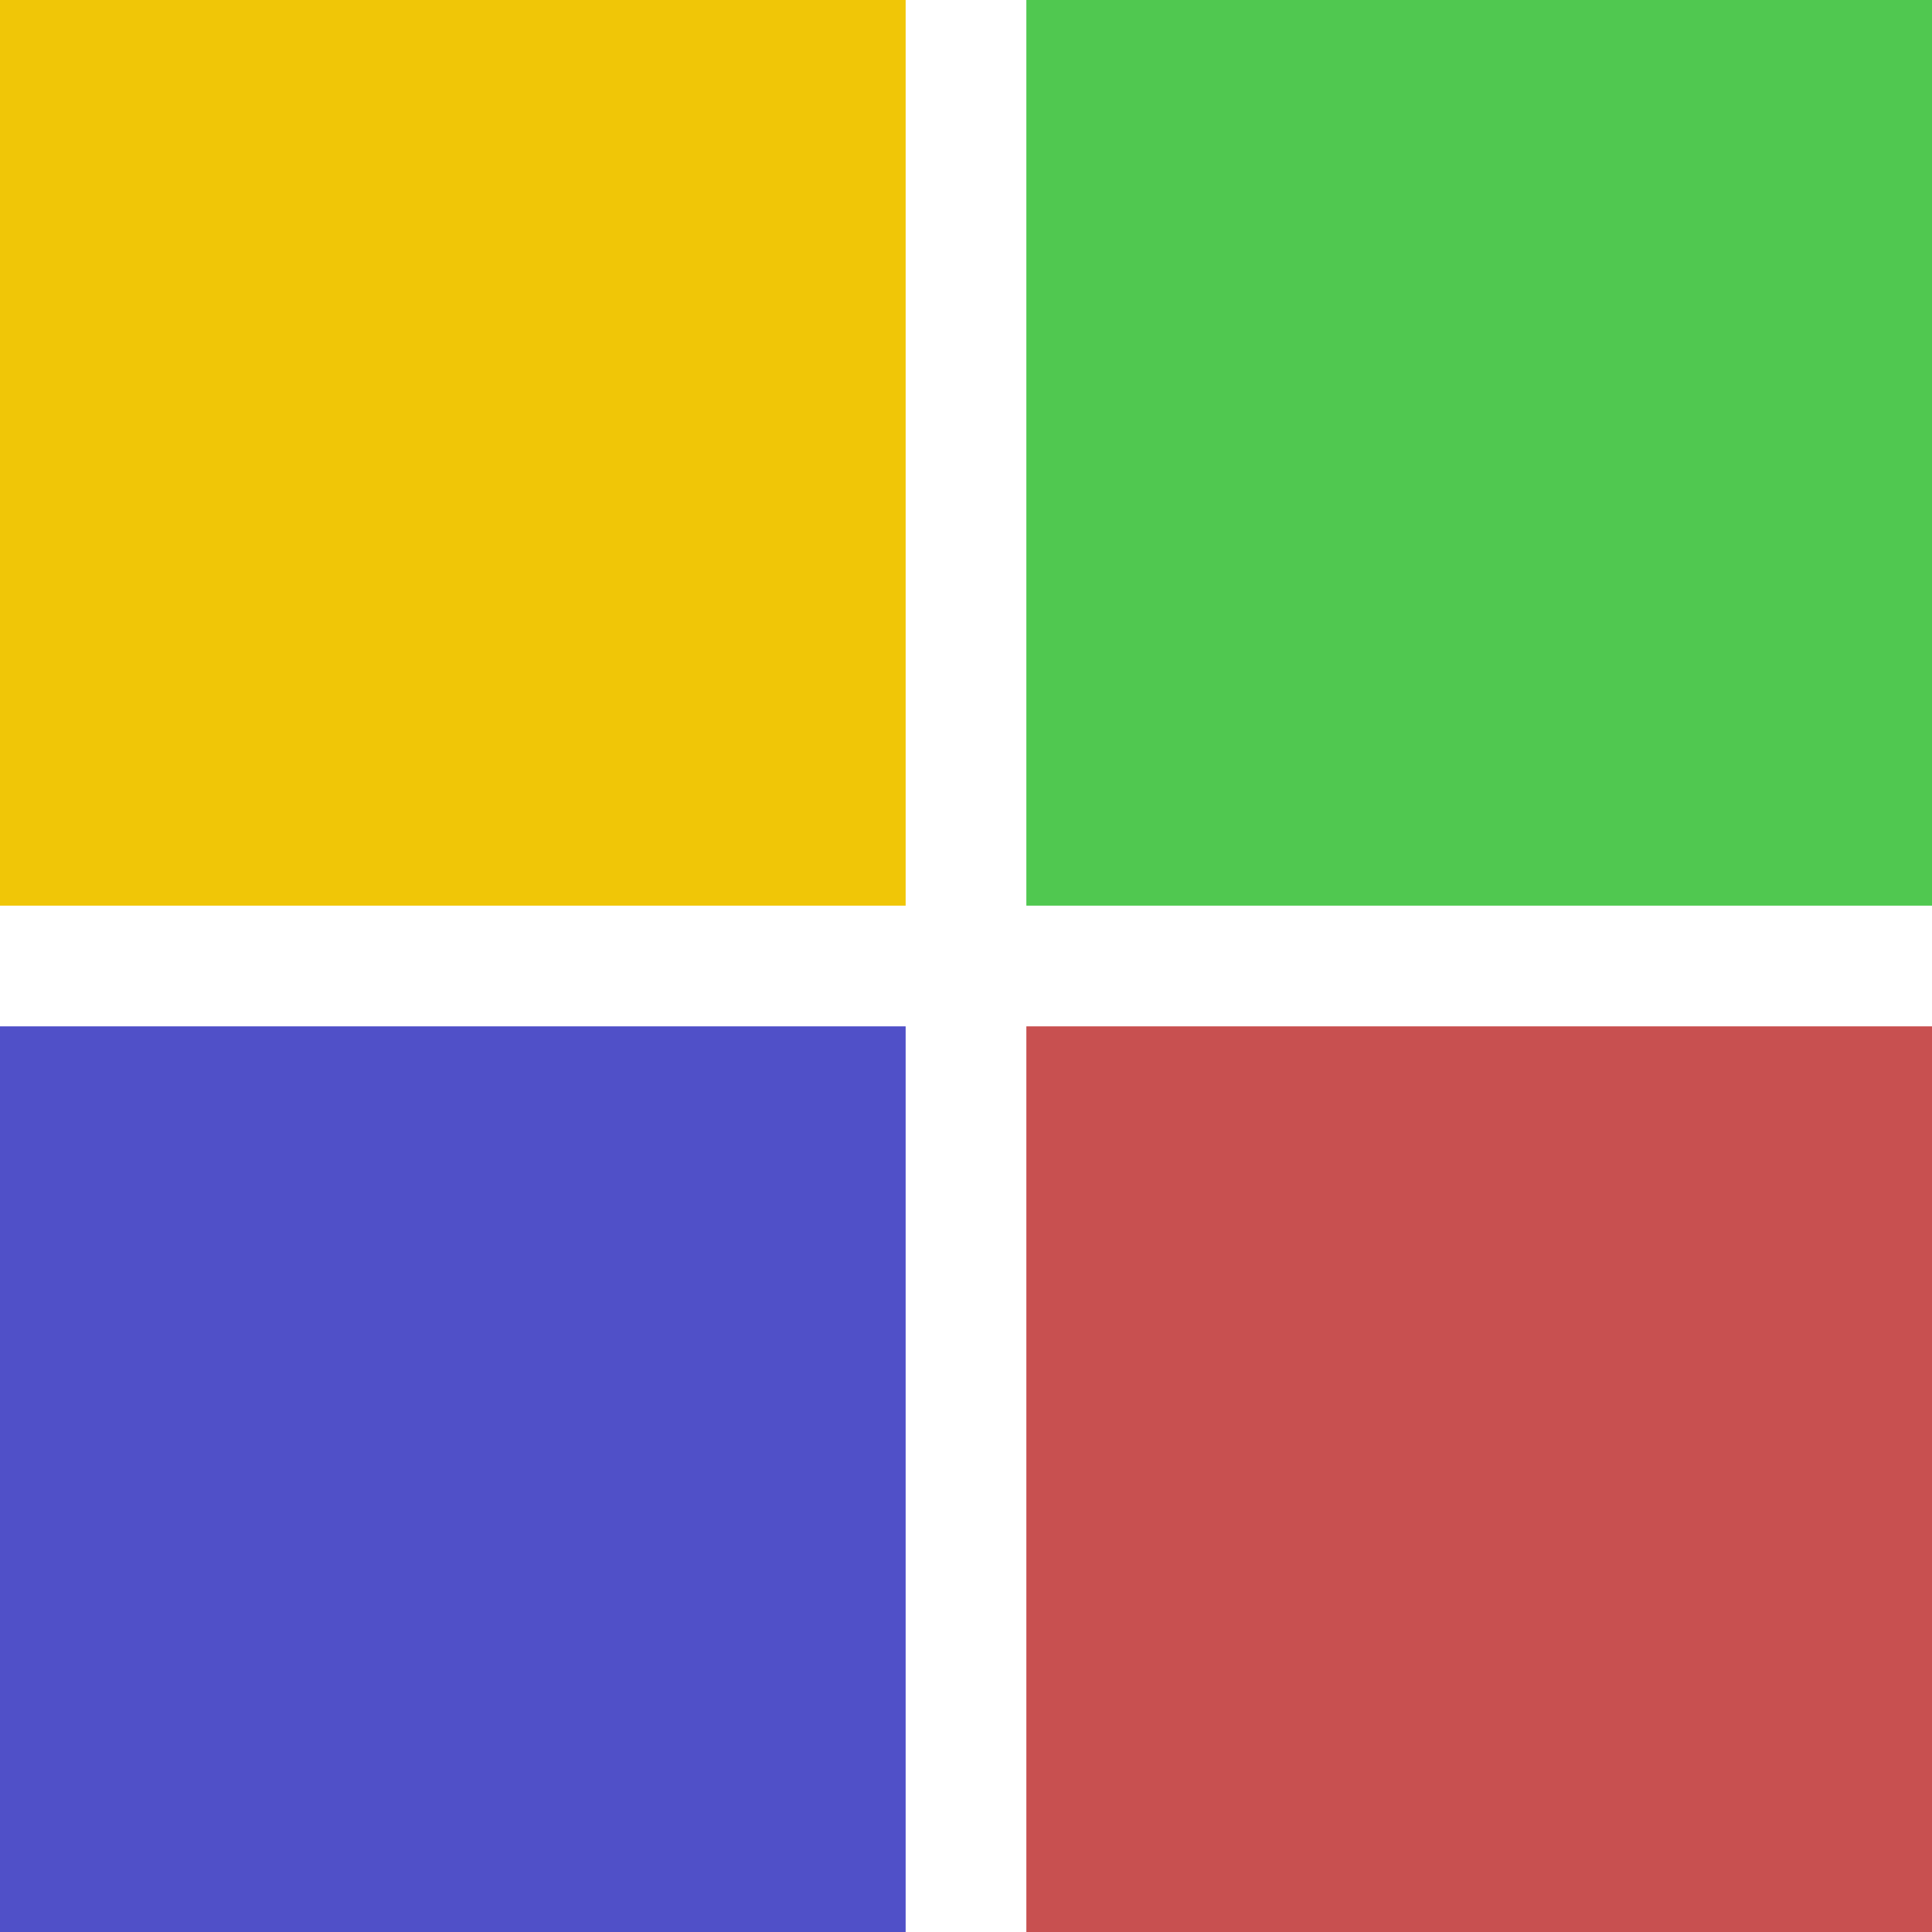 <?xml version="1.0" encoding="UTF-8" standalone="no"?>
<!-- Created with Inkscape (http://www.inkscape.org/) -->

<svg
   xmlns:dc="http://purl.org/dc/elements/1.1/"
   xmlns:cc="http://creativecommons.org/ns#"
   xmlns:rdf="http://www.w3.org/1999/02/22-rdf-syntax-ns#"
   xmlns:svg="http://www.w3.org/2000/svg"
   xmlns="http://www.w3.org/2000/svg"
   xmlns:sodipodi="http://sodipodi.sourceforge.net/DTD/sodipodi-0.dtd"
   xmlns:inkscape="http://www.inkscape.org/namespaces/inkscape"
   width="32"
   height="32"
   viewBox="0 0 8.467 8.467"
   version="1.1"
   id="svg8"
   inkscape:version="0.92.3 (2405546, 2018-03-11)"
   sodipodi:docname="logo-hg.svg">
  <defs
     id="defs2" />
  <sodipodi:namedview
     id="base"
     pagecolor="#ffffff"
     bordercolor="#666666"
     borderopacity="1.0"
     inkscape:pageopacity="0.0"
     inkscape:pageshadow="2"
     inkscape:zoom="3.959798"
     inkscape:cx="13.343422"
     inkscape:cy="-2.144051"
     inkscape:document-units="mm"
     inkscape:current-layer="layer1"
     showgrid="false"
     inkscape:pagecheckerboard="true"
     units="px"
     inkscape:window-width="1360"
     inkscape:window-height="745"
     inkscape:window-x="-8"
     inkscape:window-y="-8"
     inkscape:window-maximized="1" />
  <g
     inkscape:label="Ebene 1"
     inkscape:groupmode="layer"
     id="layer1"
     transform="translate(0,-288.533)">
    <rect
       style="opacity:1;fill:#f0c607;fill-opacity:1;fill-rule:nonzero;stroke:none;stroke-width:0.432;stroke-linecap:round;stroke-linejoin:round;stroke-miterlimit:4;stroke-dasharray:none;stroke-dashoffset:0;stroke-opacity:1;paint-order:fill markers stroke"
       id="rect815"
       width="3.969"
       height="3.969"
       x="-8.1695575e-009"
       y="288.533" />
    <rect
       style="opacity:1;fill:#50c850;fill-opacity:1;fill-rule:nonzero;stroke:none;stroke-width:0.432;stroke-linecap:round;stroke-linejoin:round;stroke-miterlimit:4;stroke-dasharray:none;stroke-dashoffset:0;stroke-opacity:1;paint-order:fill markers stroke"
       id="rect815-5"
       width="3.969"
       height="3.969"
       x="4.498"
       y="288.533" />
    <rect
       style="opacity:1;fill:#5050c8;fill-opacity:1;fill-rule:nonzero;stroke:none;stroke-width:0.432;stroke-linecap:round;stroke-linejoin:round;stroke-miterlimit:4;stroke-dasharray:none;stroke-dashoffset:0;stroke-opacity:1;paint-order:fill markers stroke"
       id="rect815-1"
       width="3.969"
       height="3.969"
       x="-8.1695575e-009"
       y="293.031" />
    <rect
       style="opacity:1;fill:#c85050;fill-opacity:1;fill-rule:nonzero;stroke:none;stroke-width:0.432;stroke-linecap:round;stroke-linejoin:round;stroke-miterlimit:4;stroke-dasharray:none;stroke-dashoffset:0;stroke-opacity:1;paint-order:fill markers stroke"
       id="rect815-6"
       width="3.969"
       height="3.969"
       x="4.498"
       y="293.031" />
  </g>
</svg>
